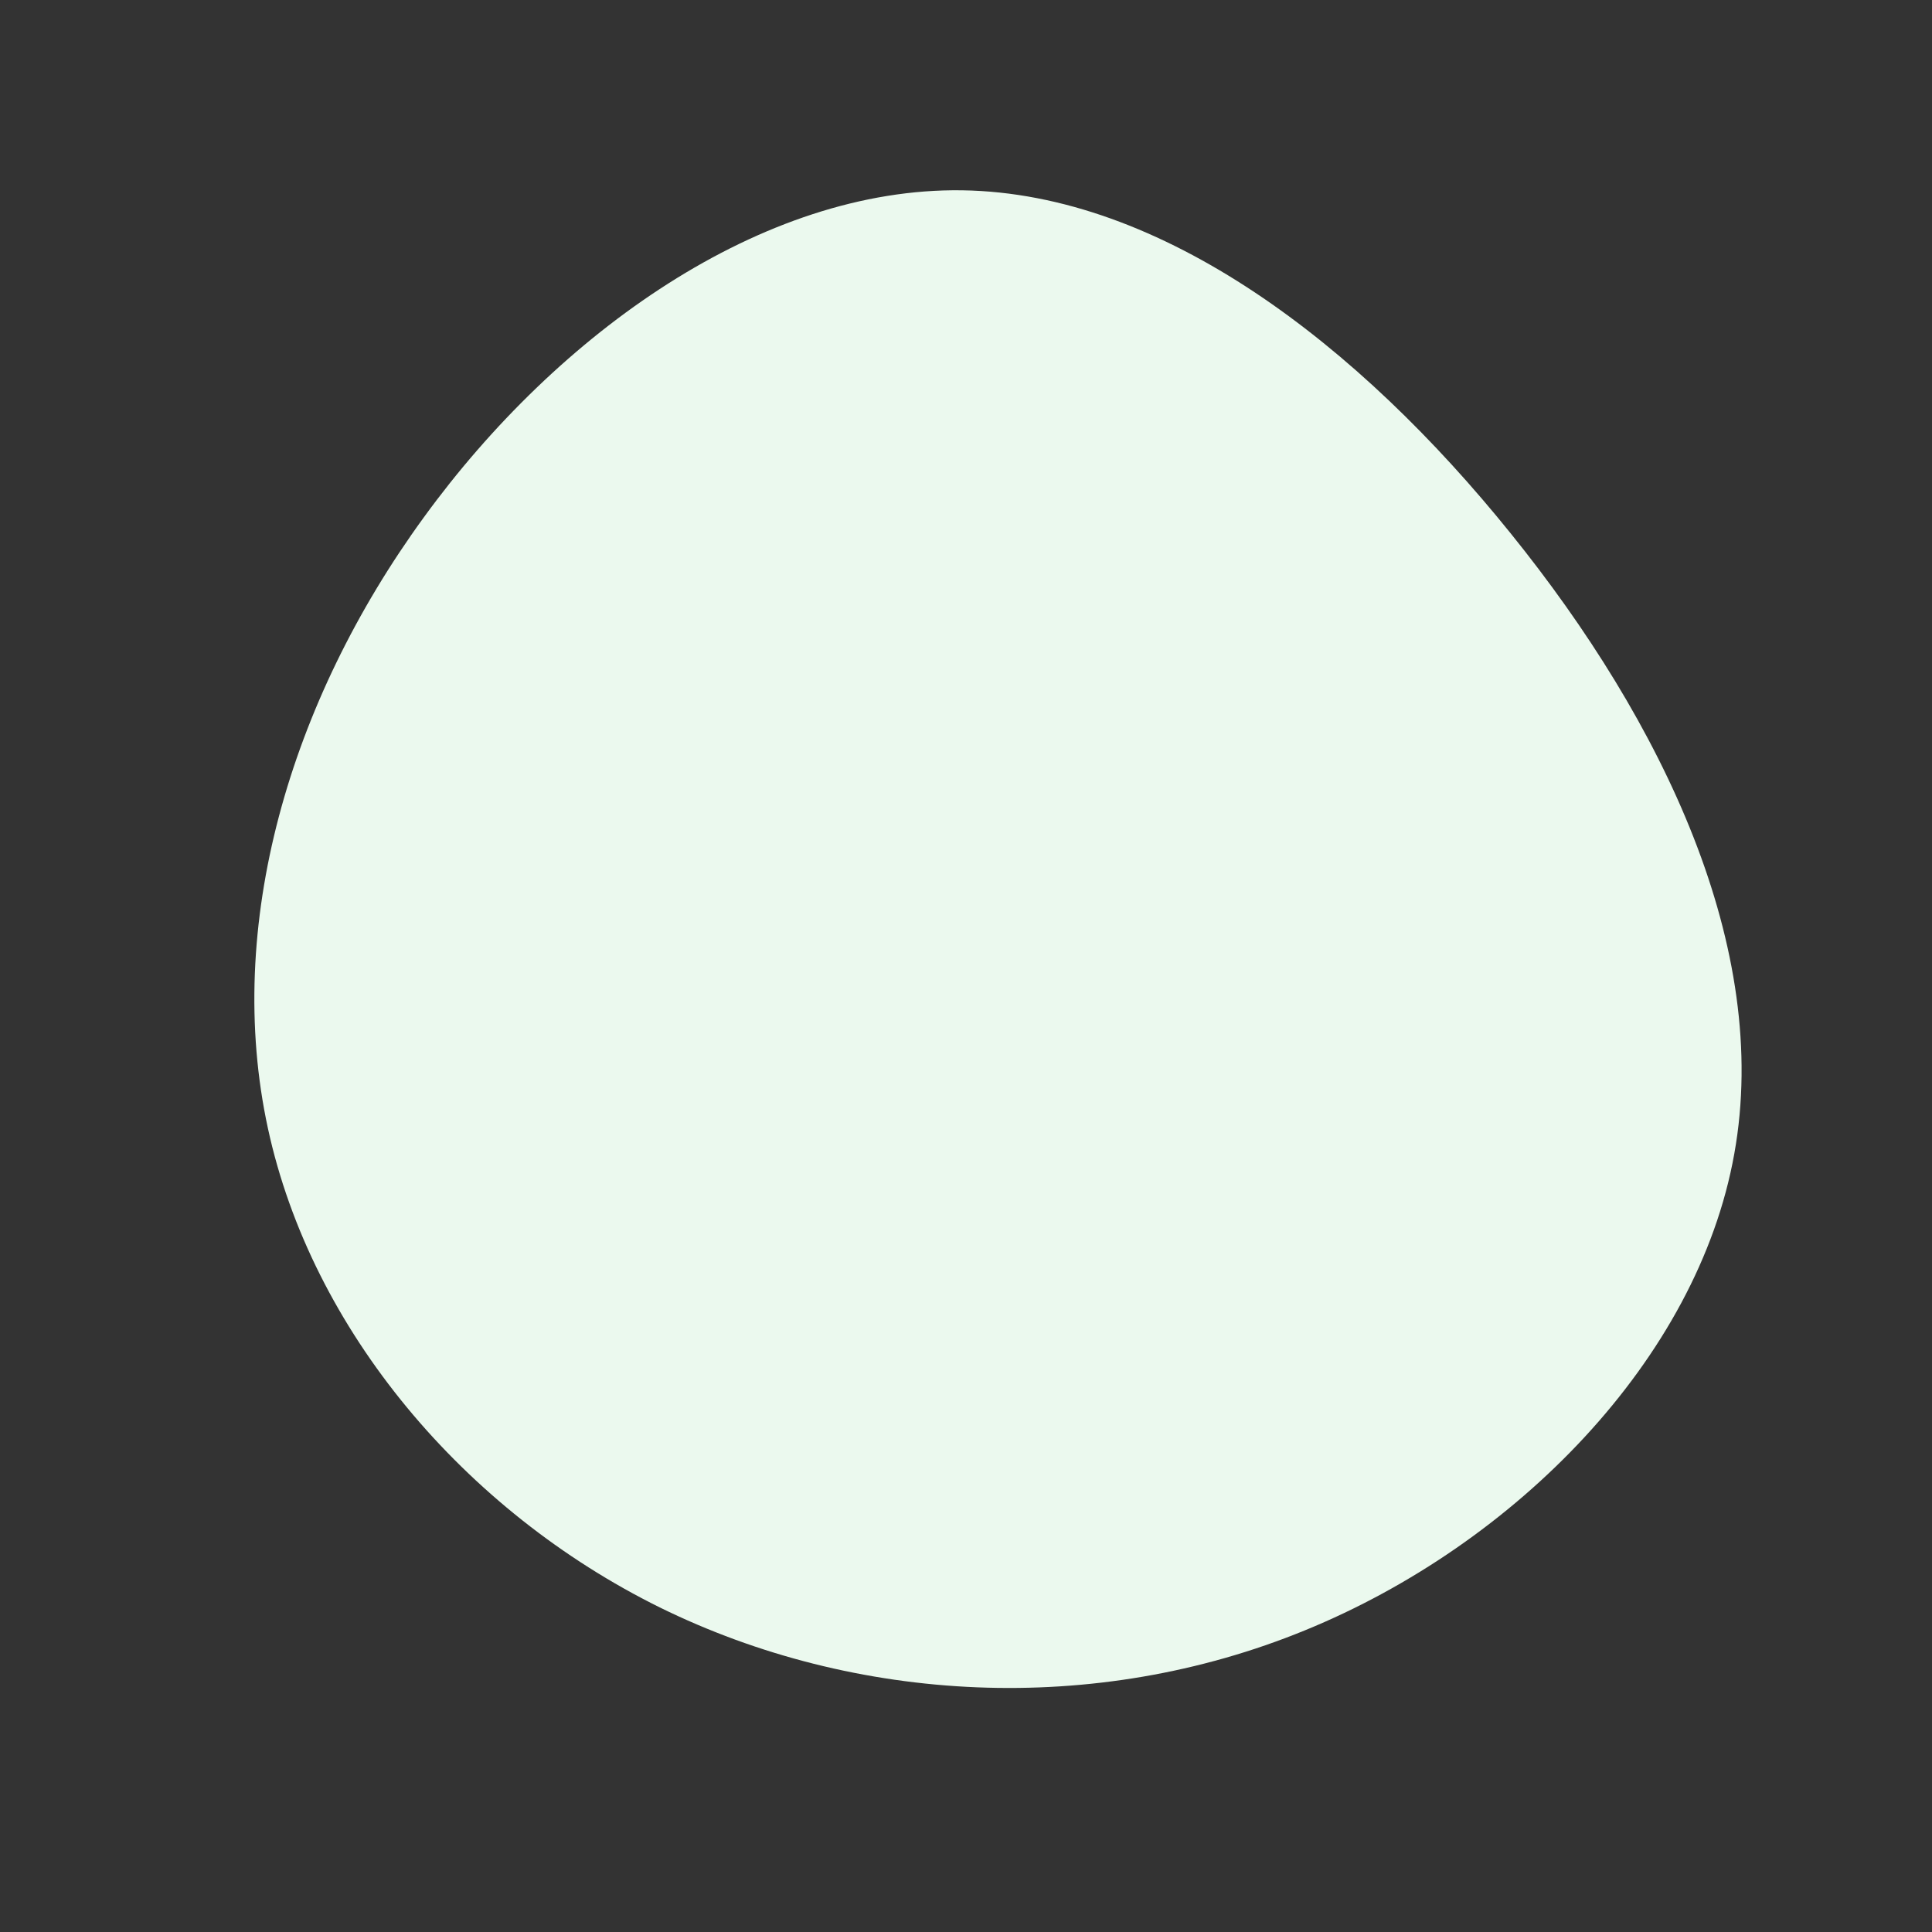 <?xml version="1.0" standalone="no"?>
<svg
  width="600"
  height="600"
  viewBox="0 0 600 600"
  xmlns="http://www.w3.org/2000/svg"
>
  <rect x="0" y="0" width="600" height="600" fill="#333333" stroke="none"/>
  <g transform="translate(300,300)">
    <path d="M169.2,-134.3C216.5,-75.7,250.1,-5.5,238.6,58.3C227.2,122.2,170.6,179.6,105.3,206.3C39.9,233.1,-34.3,229.1,-95.1,199.2C-155.8,169.2,-203.2,113.2,-216.8,50.4C-230.4,-12.4,-210.2,-81.9,-168.4,-139.3C-126.7,-196.7,-63.3,-241.8,-1.2,-240.9C61,-240,122,-192.9,169.2,-134.3Z" fill="#ebf9ee" />
  </g>
</svg>
    